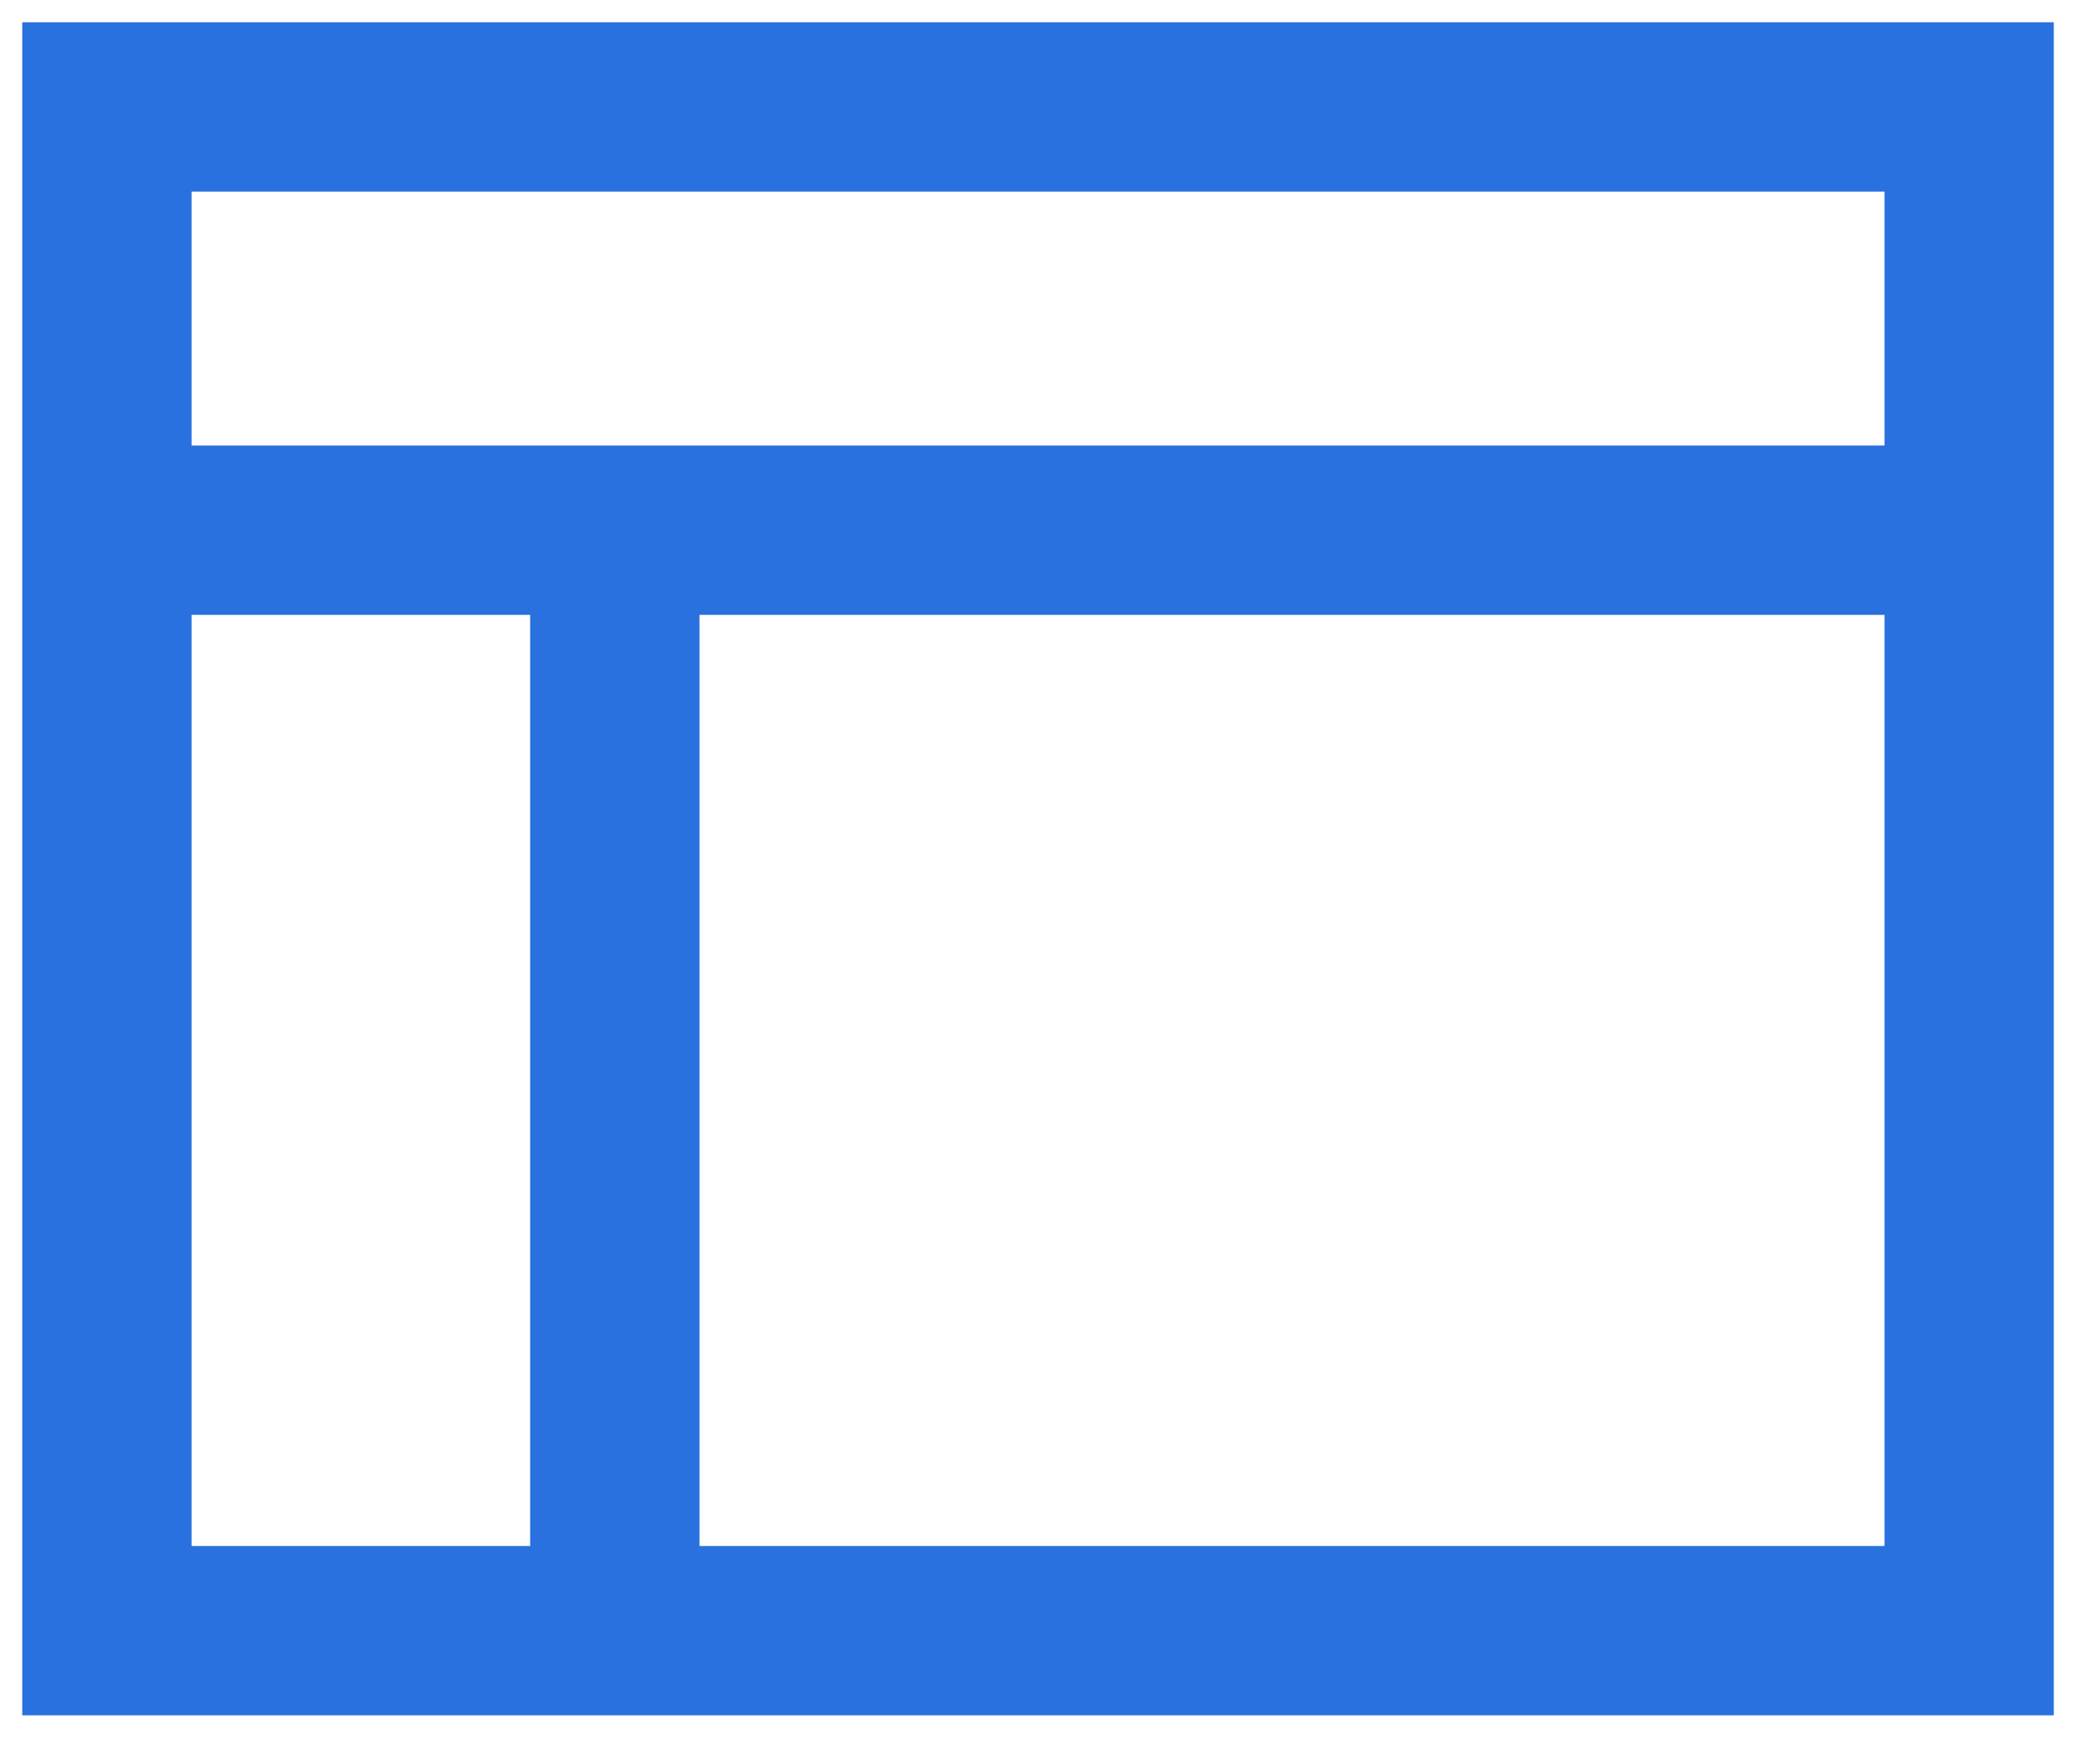 <svg width="39" height="33" viewBox="0 0 39 33" fill="none" xmlns="http://www.w3.org/2000/svg">
<path d="M2 9.917H36.833M11.5 9.917V30.5M2 2H36.833V30.5H2V2Z" stroke="#2871DE" stroke-width="3.167"/>
</svg>
